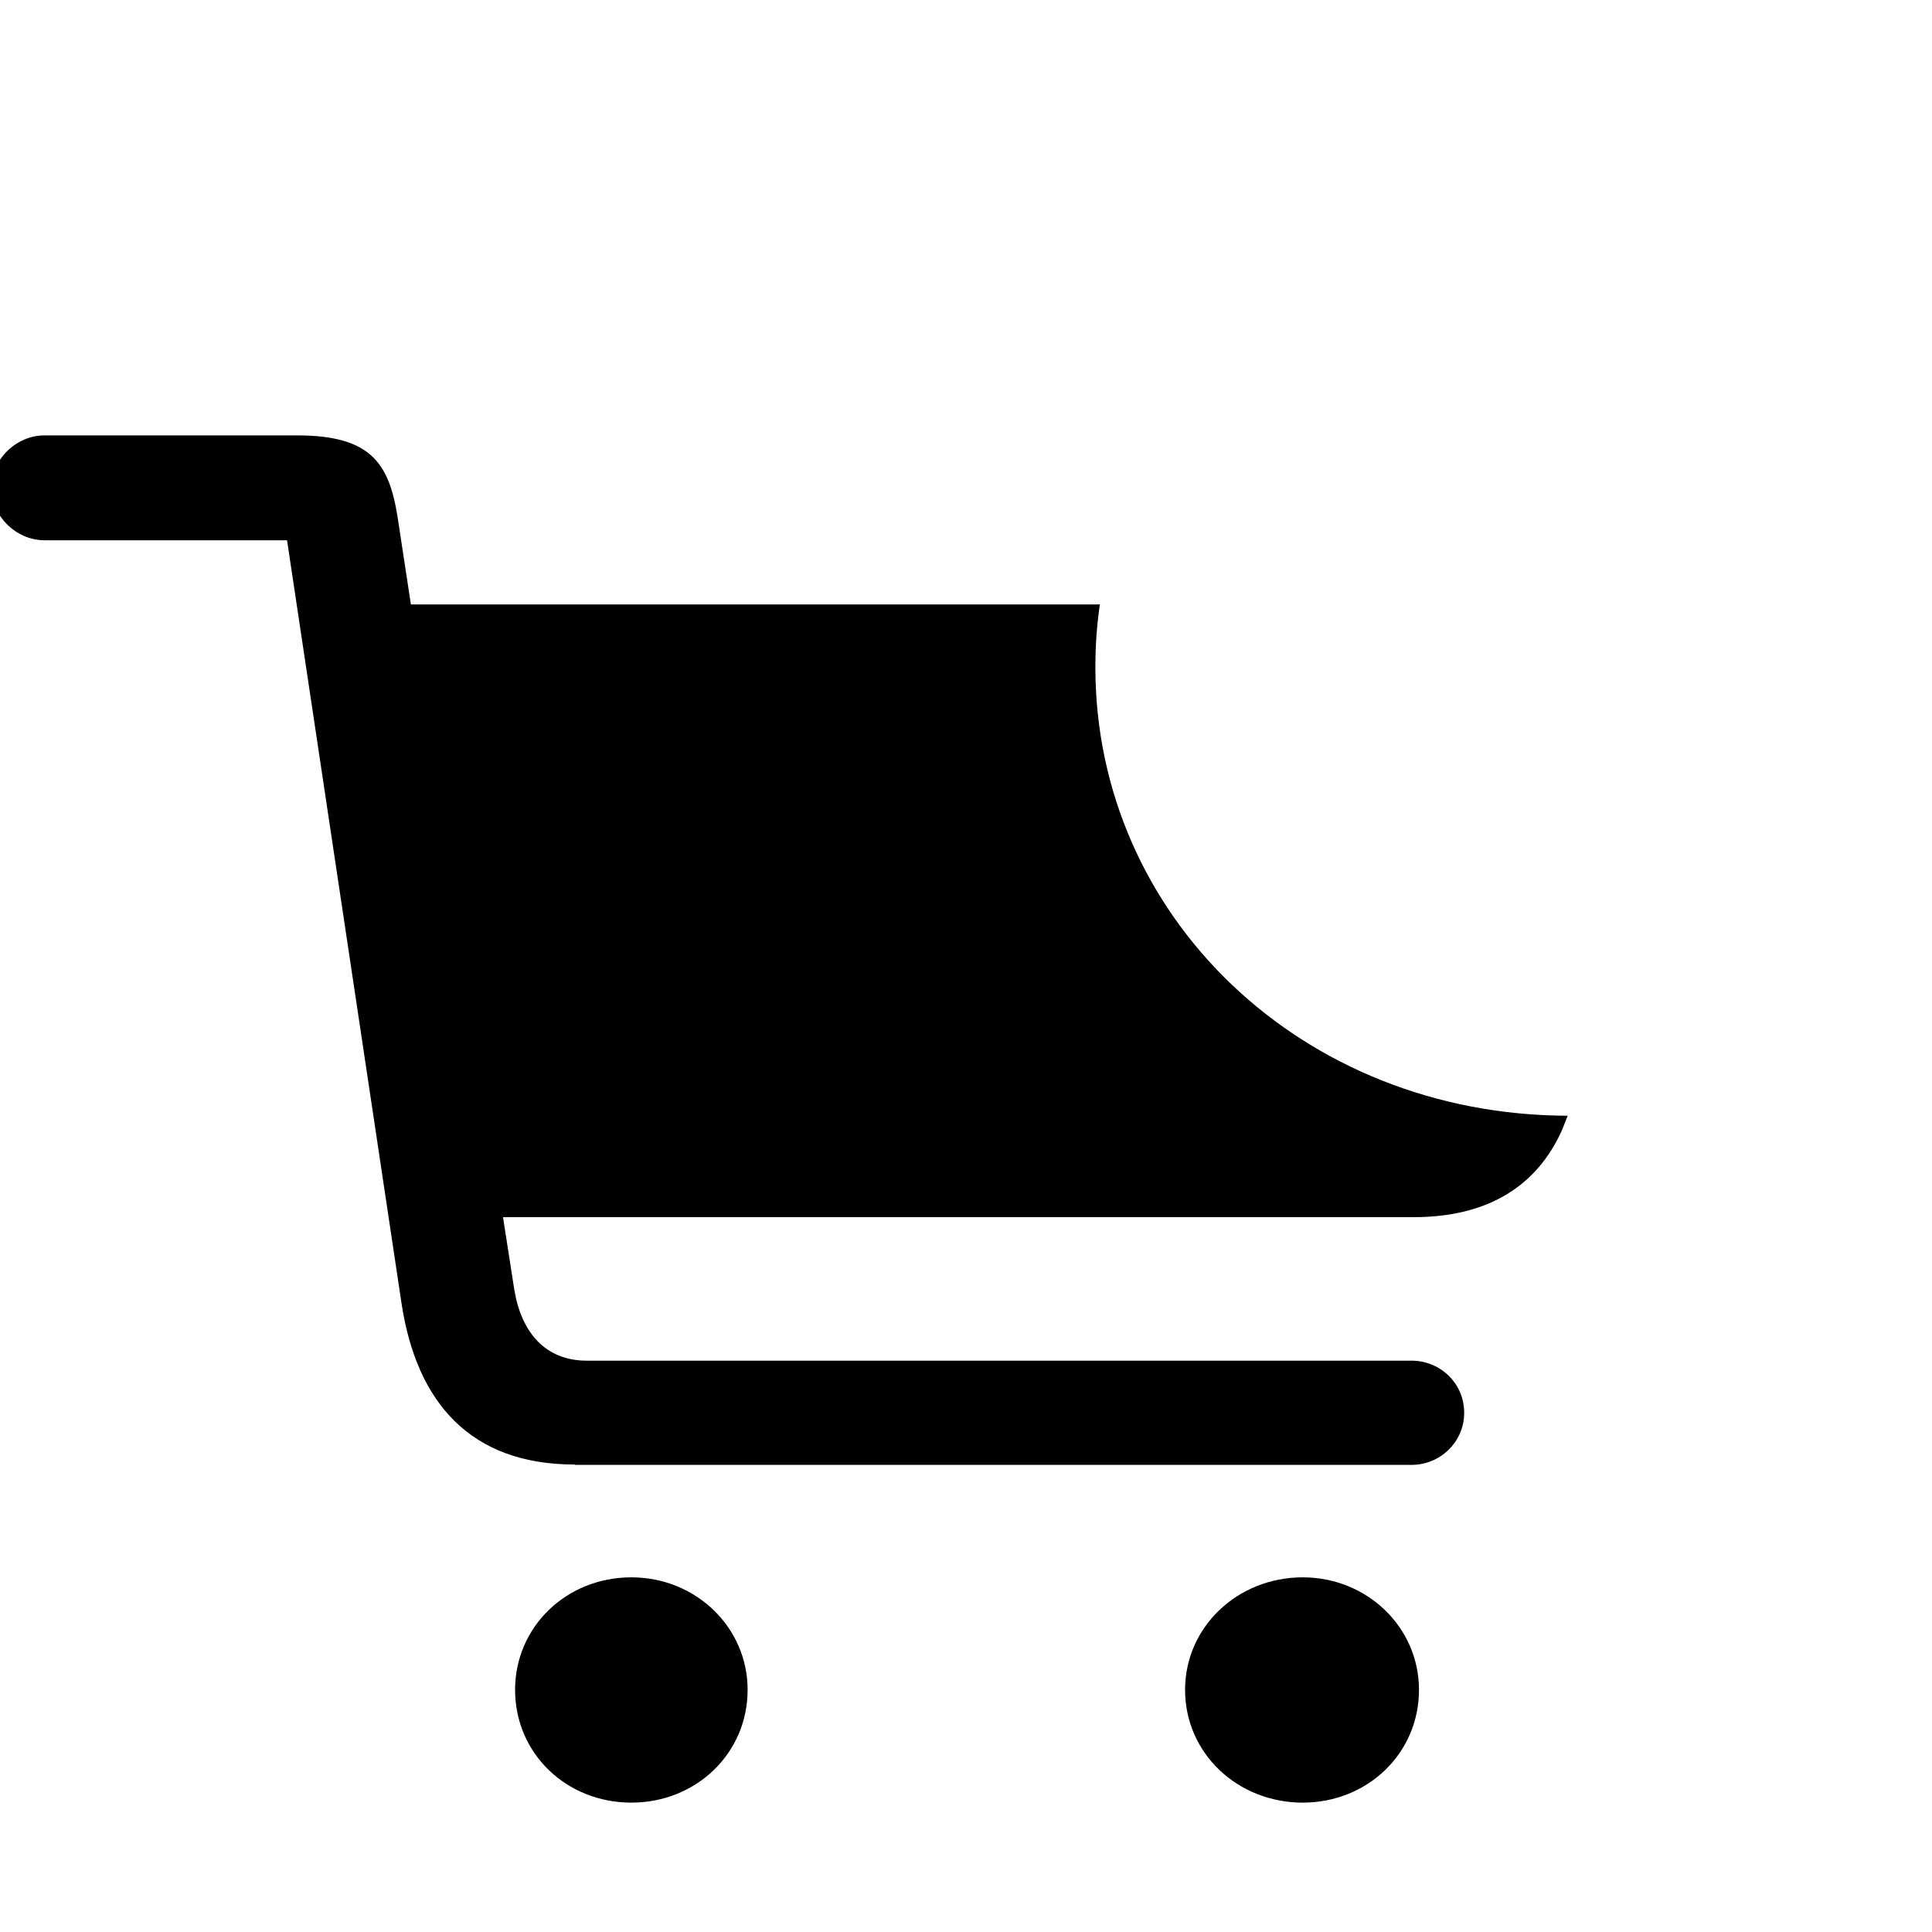 <?xml version="1.0"?>
<svg width="56" height="56" xmlns="http://www.w3.org/2000/svg" xmlns:svg="http://www.w3.org/2000/svg">
 <g class="layer">
  <title>Layer 1</title>
  <path d="m77.54,28.45c5.73,0 -11.92,-1.65 -11.92,-7.24c0,-5.63 32.21,-12.03 18.29,-13.24c-13.91,-1.21 -42.07,27.12 10.8,3.62c52.87,-23.5 -22.97,16.86 -17.18,16.86zm-60.88,14.01l24.26,0c0.81,0 1.52,-0.65 1.52,-1.51c0,-0.87 -0.71,-1.51 -1.52,-1.51l-23.91,0c-1.19,0 -1.89,-0.8 -2.1,-2.04l-0.33,-2.12l26.39,0c2.16,0 3.57,-0.9 4.3,-2.51l0.17,-0.43c-7.7,-0.02 -13.69,-5.77 -13.69,-13c0,-0.61 0.04,-1.21 0.13,-1.82l-19.97,0l-0.39,-2.56c-0.25,-1.55 -0.79,-2.34 -2.91,-2.34l-7.32,0c-0.83,0 -1.54,0.71 -1.54,1.51c0,0.82 0.71,1.53 1.54,1.53l7.03,0l3.32,22.13c0.44,2.87 2,4.66 5.02,4.66zm57.53,-8.22c-0.73,0 18.49,-2.86 18.49,-3.63l-16.12,-9.93l12.53,2.87c-0.7,0 84.85,-7.81 21.35,-2.6c-63.5,5.22 -9.43,-15.88 -8.73,-15.88l-27.78,12l1.25,-6.18c0,-0.77 -27.34,1.39 -4.99,-0.98c22.34,-2.37 2.1,1.09 2.1,1.86l-0.25,4.8l-3.53,0.62c0.71,0 47.41,1.31 24.54,1.38c-22.87,0.06 -18.08,3.72 -18.79,3.72l17.28,9l-16.5,2.05c0,0.77 -0.13,0.88 -0.85,0.88zm-59.26,14.74c0,1.84 1.48,3.27 3.37,3.27c1.87,0 3.37,-1.42 3.37,-3.27c0,-1.81 -1.5,-3.26 -3.37,-3.26c-1.89,0 -3.37,1.44 -3.37,3.26zm19.42,0c0,1.84 1.52,3.27 3.41,3.27c1.87,0 3.37,-1.42 3.37,-3.27c0,-1.81 -1.5,-3.26 -3.37,-3.26c-1.89,0 -3.41,1.44 -3.41,3.26z" id="svg_1"/>
  <line fill="none" id="svg_3" x1="23.43" x2="30.05" y1="7.35" y2="7.6"/>
  <line fill="none" id="svg_4" x1="5.68" x2="15.93" y1="0.98" y2="4.23"/>
 </g>
</svg>